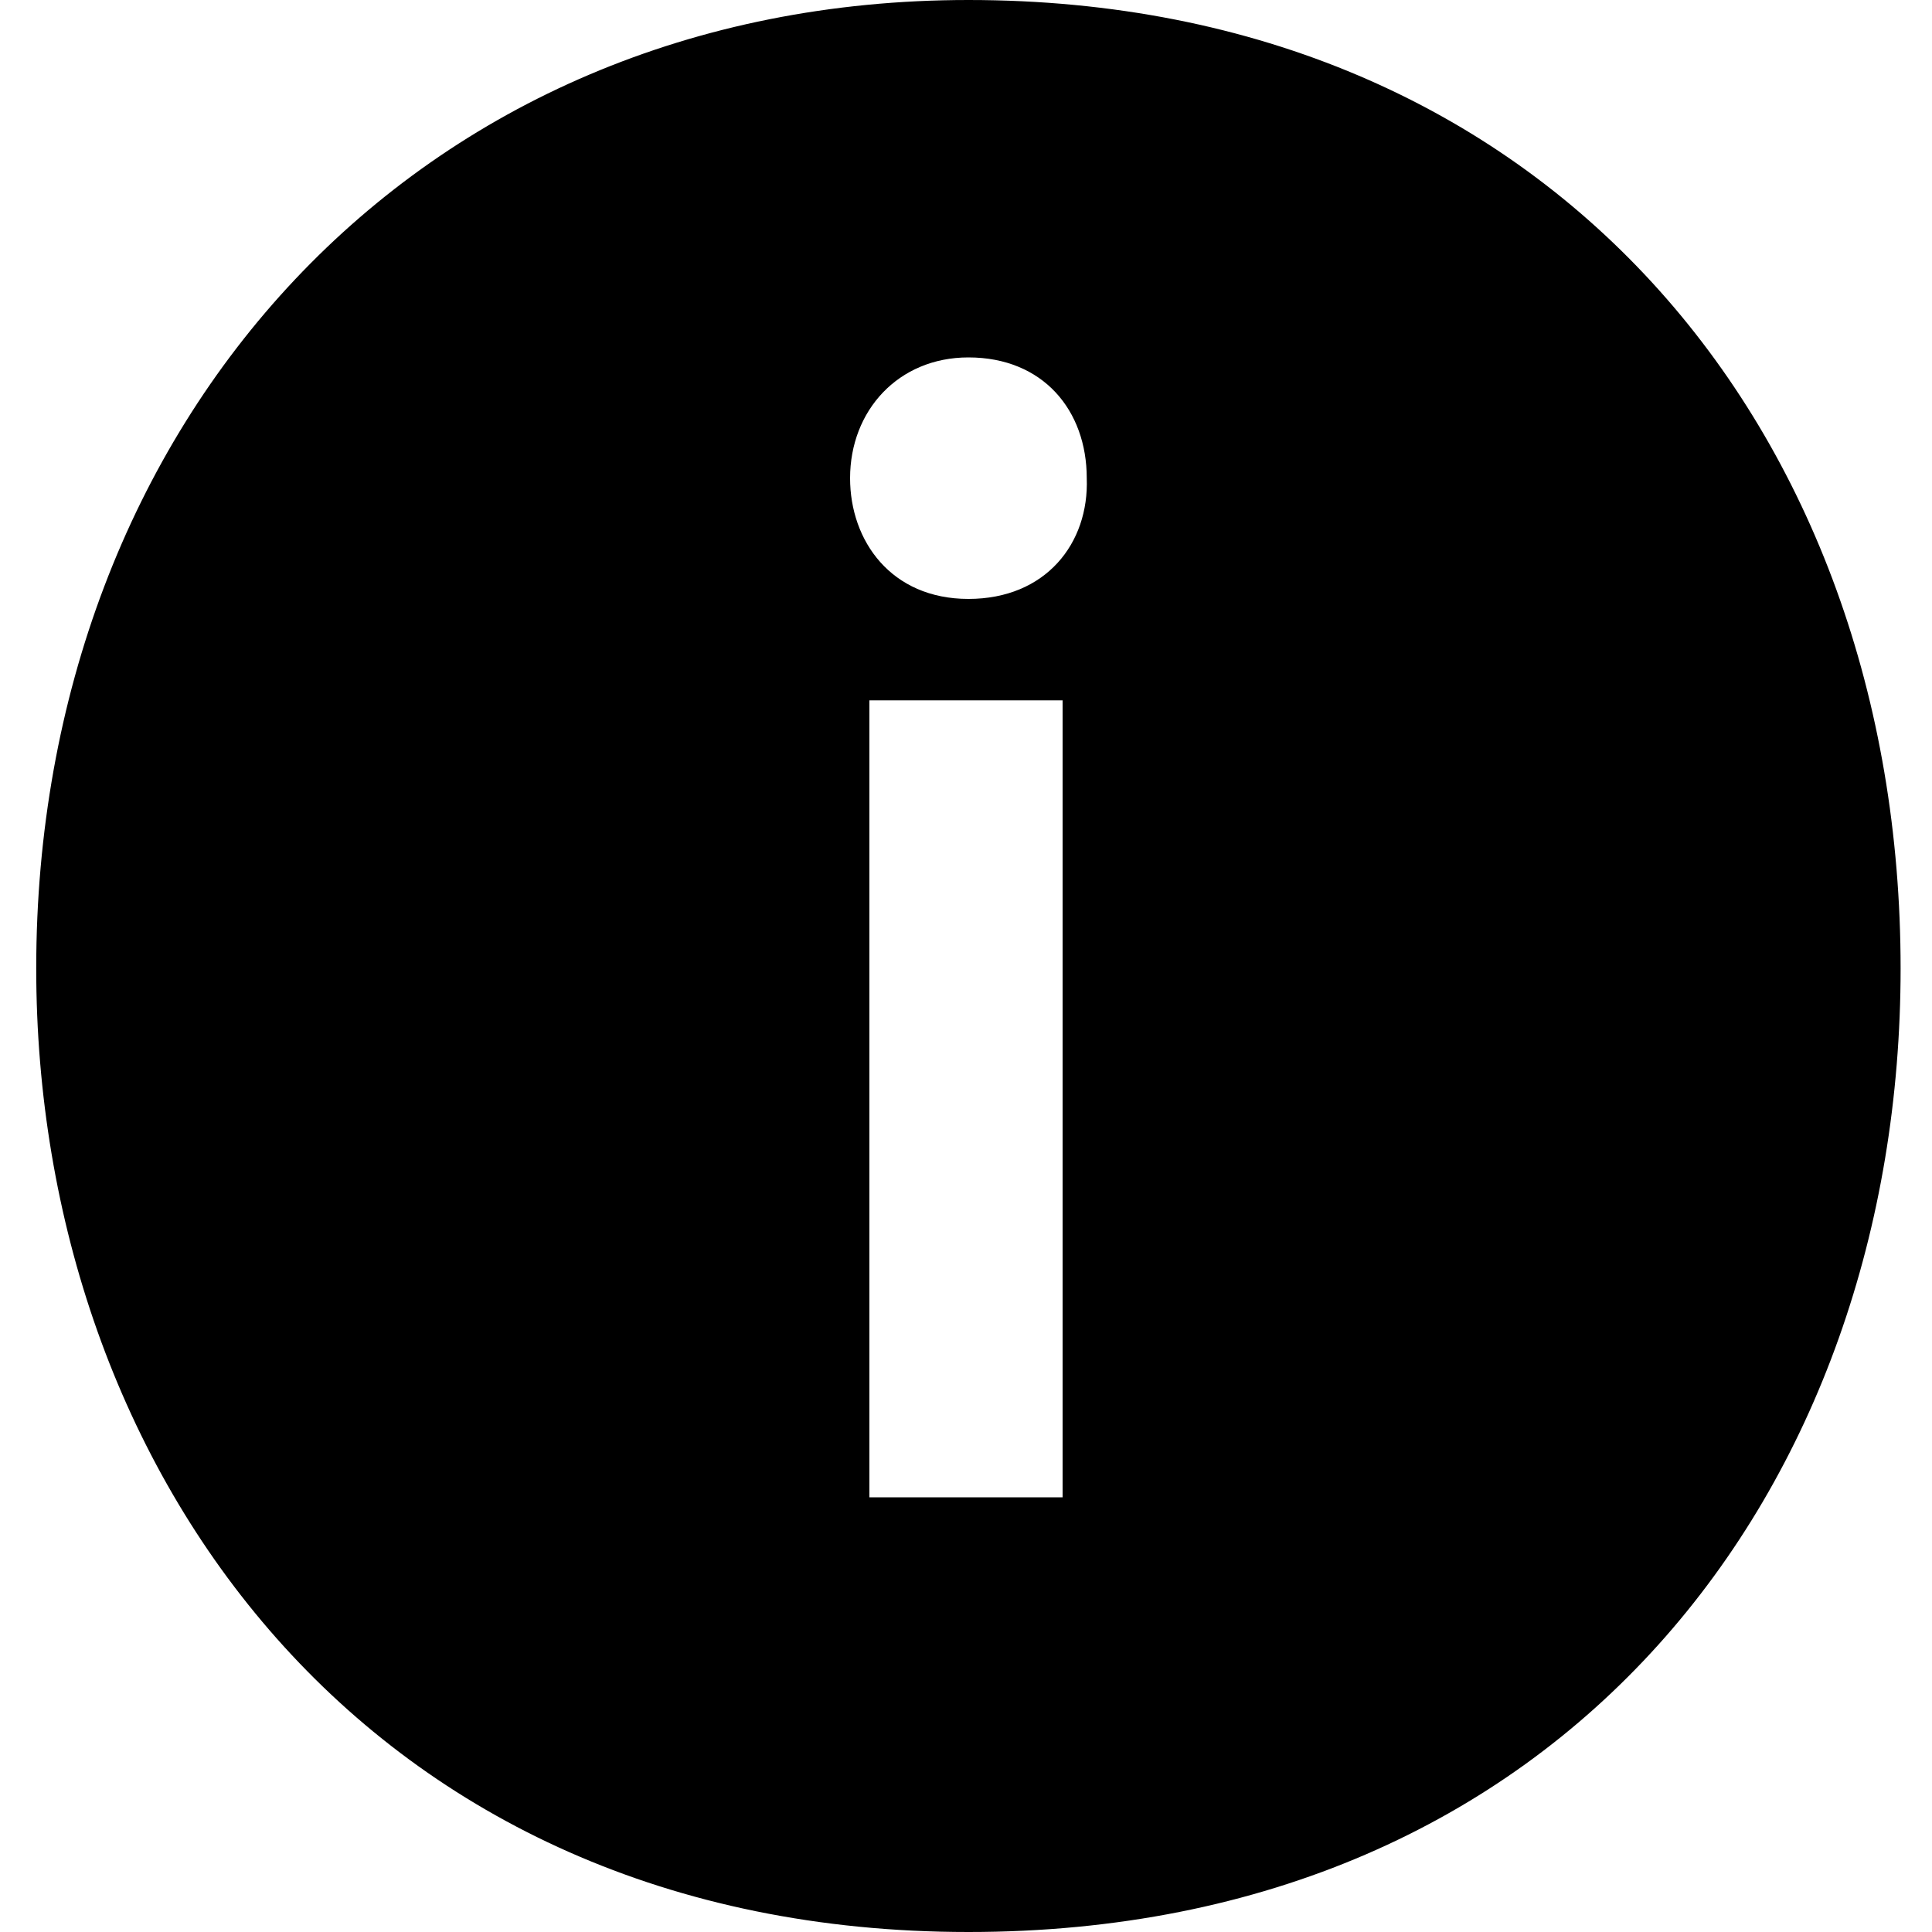 <?xml version="1.0" encoding="utf-8"?>
<!-- Generator: Adobe Illustrator 19.1.1, SVG Export Plug-In . SVG Version: 6.00 Build 0)  -->
<svg version="1.1" id="Calque_1" xmlns="http://www.w3.org/2000/svg" xmlns:xlink="http://www.w3.org/1999/xlink" x="0px" y="0px"
	 viewBox="0 0 80 80" style="enable-background:new 0 0 80 80;" xml:space="preserve">
<path d="M40.1,0C17.2,0,1.5,17.5,1.5,40.1C1.5,60.9,15.2,80,40.1,80c24.7,0,38.6-18.4,38.6-39.9C78.7,17.8,64.1,0,40.1,0z M44,62h-8
	V29h8V62z M40.1,24.8c-3.2,0-4.9-2.4-4.9-5c0-2.8,2-5,4.9-5c3.1,0,4.9,2.2,4.9,5C45.1,22.5,43.3,24.8,40.1,24.8z"/>
</svg>
